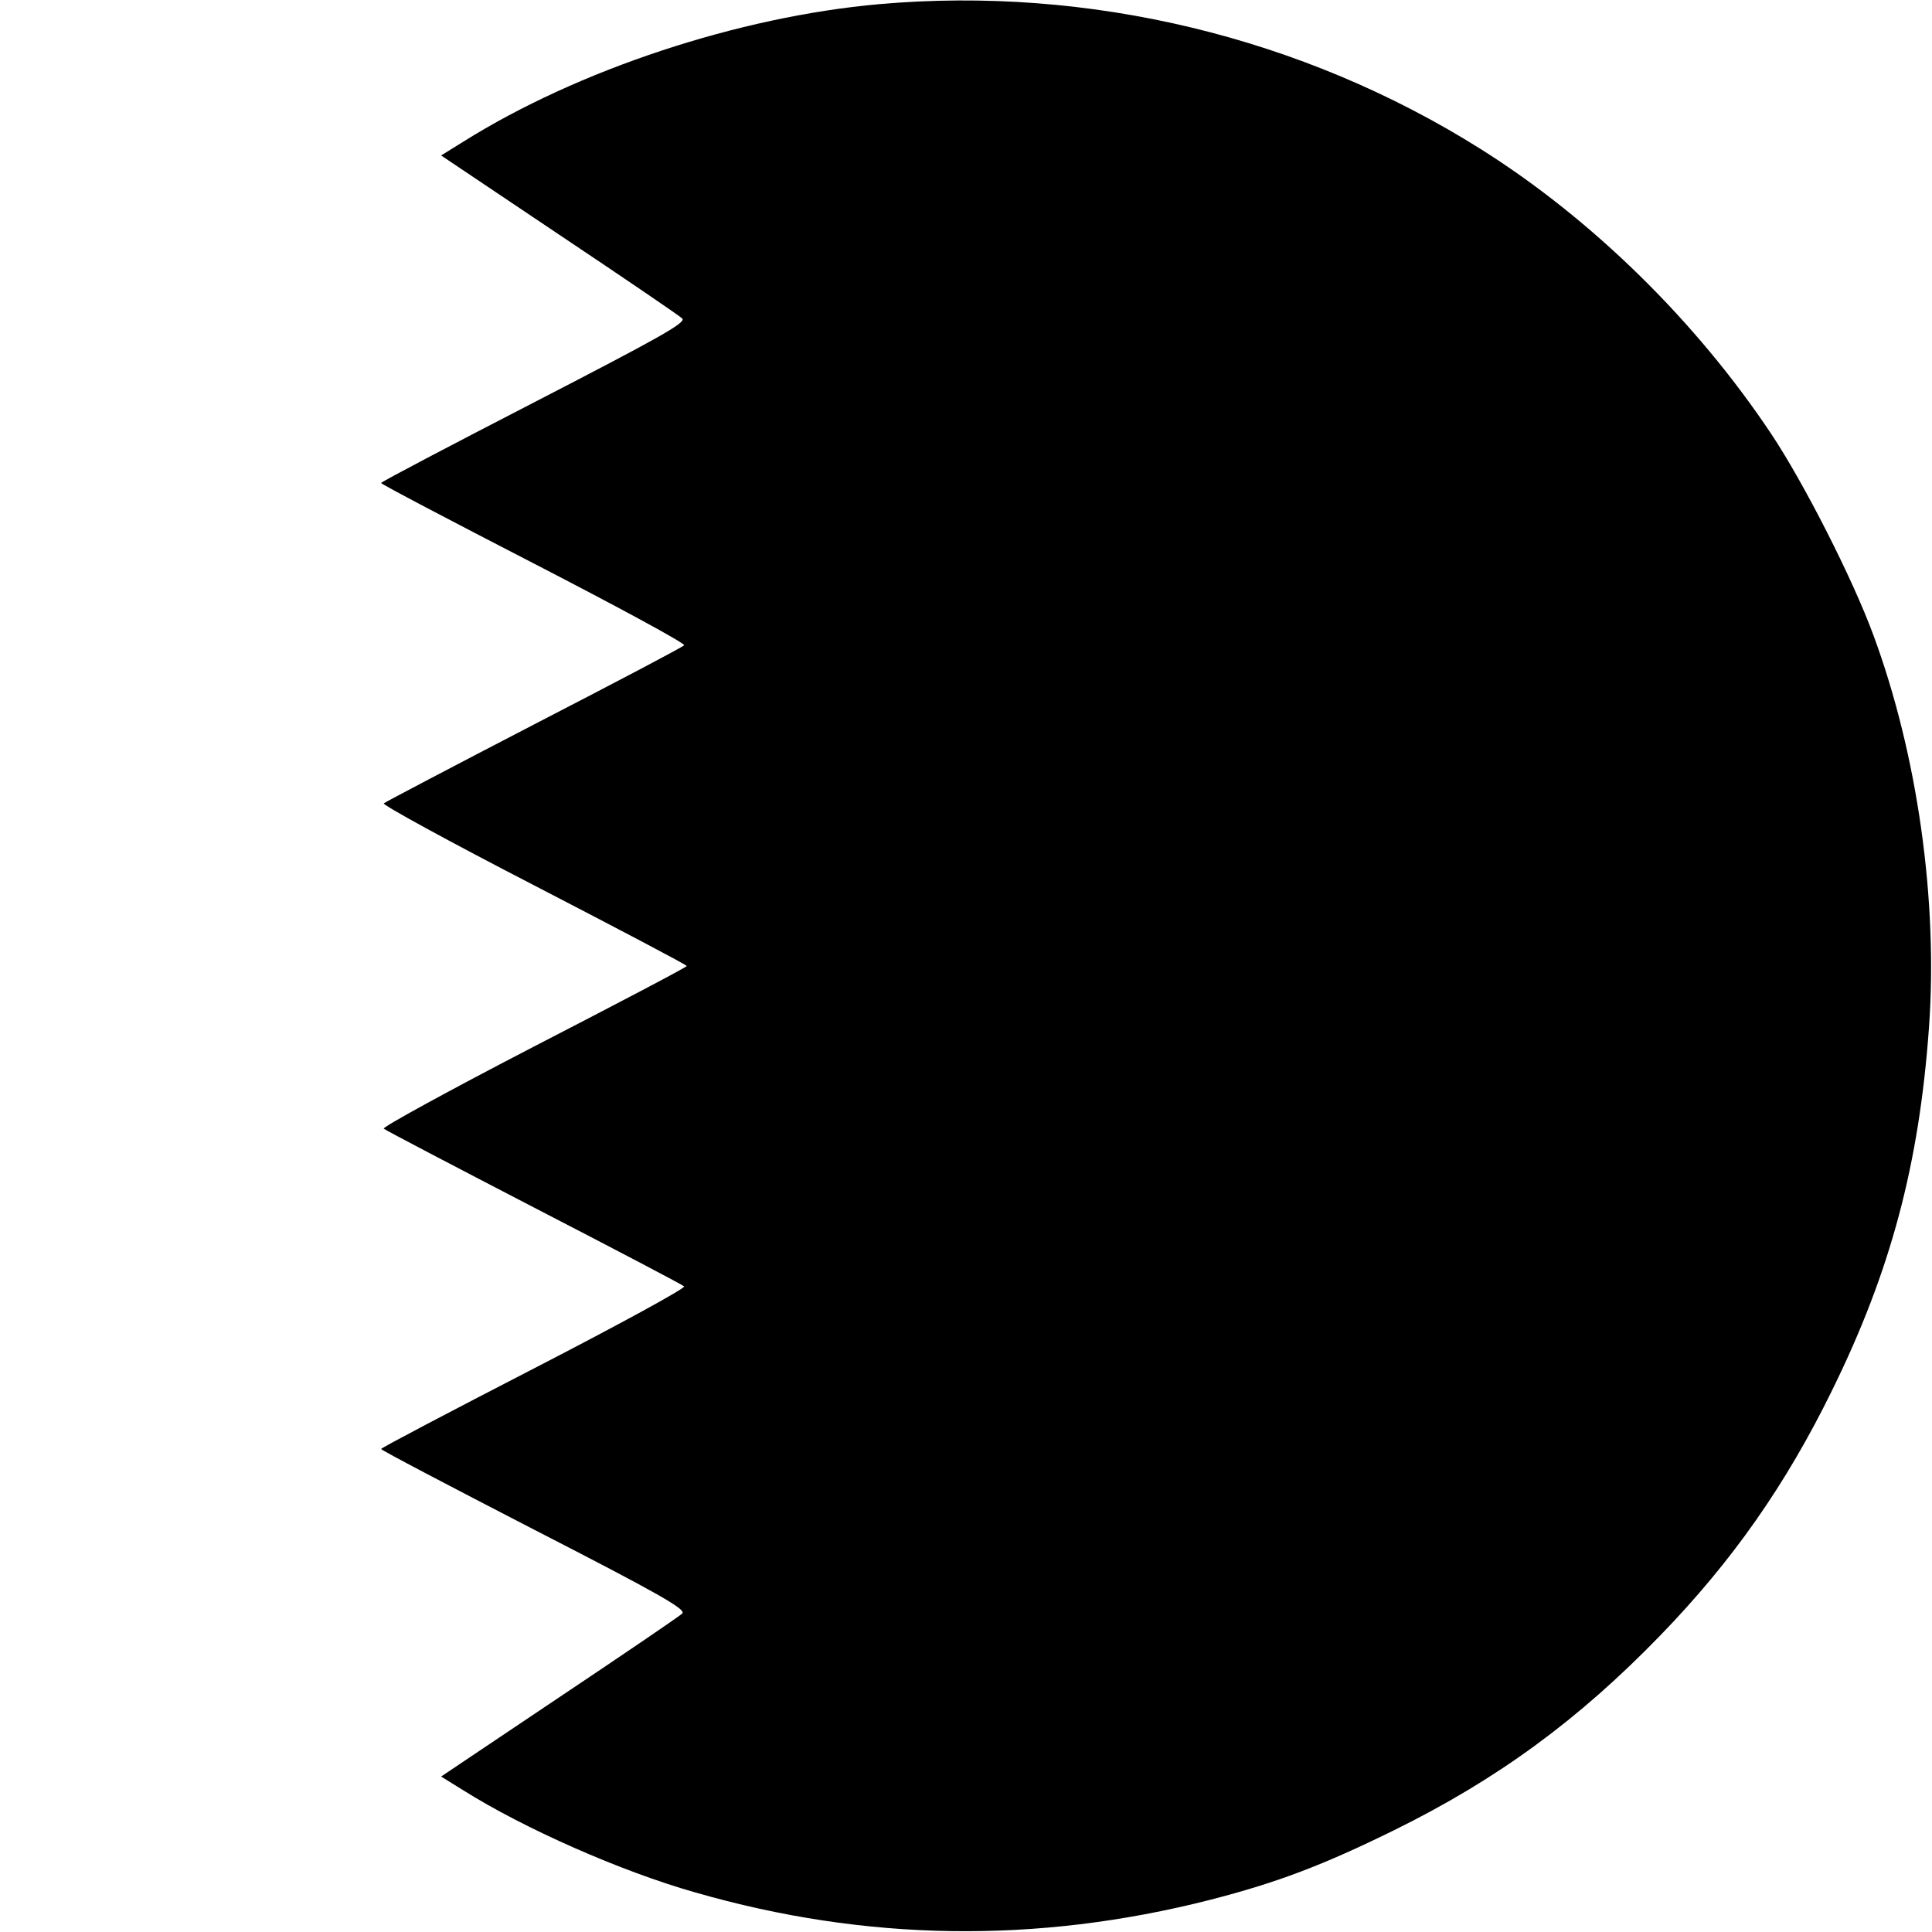 <?xml version="1.0" standalone="no"?>
<!DOCTYPE svg PUBLIC "-//W3C//DTD SVG 20010904//EN"
 "http://www.w3.org/TR/2001/REC-SVG-20010904/DTD/svg10.dtd">
<svg version="1.0" xmlns="http://www.w3.org/2000/svg"
 width="512pt" height="512pt" viewBox="0 0 512 512"
 preserveAspectRatio="xMidYMid meet">

<g transform="translate(0,512) scale(0.1,-0.1)"
fill="#000000" stroke="none">
<path d="M2330 5109 c-372 -33 -799 -174 -1103 -365 l-58 -36 313 -210 c172
-115 319 -215 326 -222 11 -11 -59 -50 -392 -222 -223 -115 -406 -211 -406
-214 0 -3 183 -99 406 -214 223 -115 402 -212 397 -216 -4 -5 -183 -99 -398
-210 -214 -111 -393 -205 -398 -209 -4 -4 175 -102 398 -217 222 -115 405
-211 405 -214 0 -3 -183 -99 -406 -214 -222 -115 -401 -213 -397 -217 4 -4
184 -98 398 -209 215 -111 394 -205 398 -209 4 -5 -174 -102 -397 -217 -223
-115 -406 -211 -406 -214 0 -3 183 -99 406 -214 333 -171 403 -211 392 -222
-7 -7 -154 -107 -326 -222 l-313 -210 58 -36 c162 -102 418 -215 615 -271 451
-130 904 -137 1364 -20 179 46 300 92 489 185 274 135 489 293 705 516 191
197 333 400 455 649 156 317 231 600 257 962 24 336 -30 722 -147 1039 -55
150 -185 405 -271 534 -200 300 -476 570 -770 755 -472 297 -1038 433 -1594
384z"/>
</g>
</svg>
